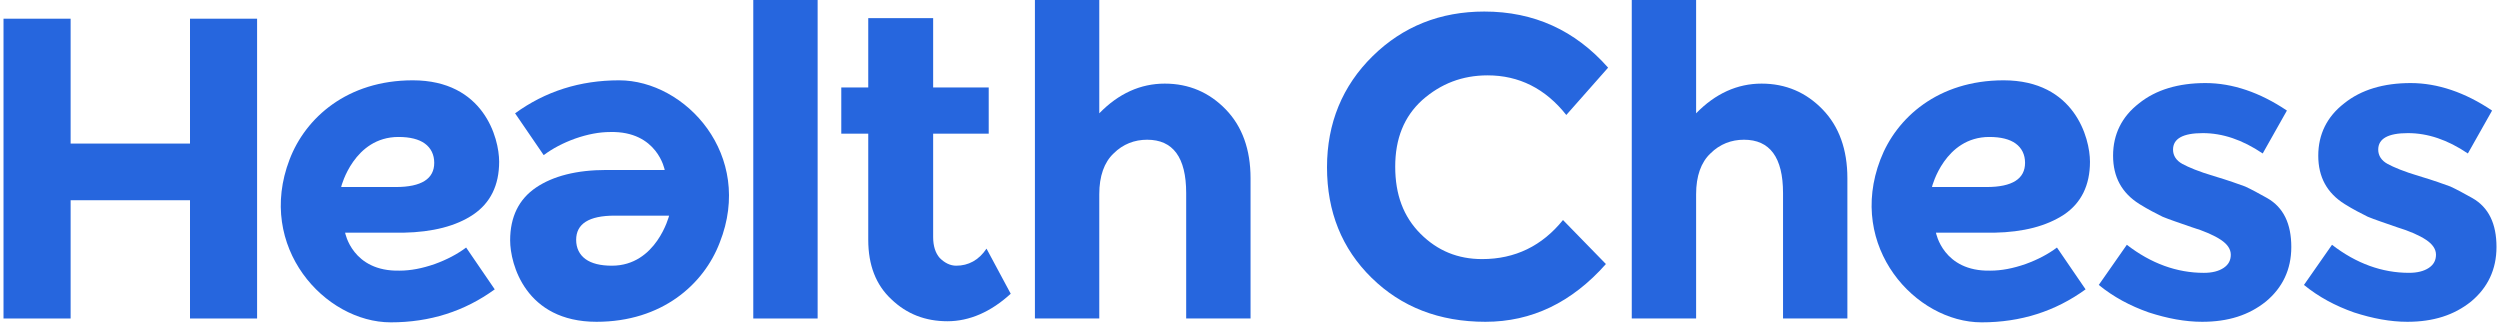 <svg width="173" height="23" viewBox="0 0 173 23" fill="none" xmlns="http://www.w3.org/2000/svg">
<path d="M13.148 9.935H4.887V1.294H0.243V22.04H4.887V13.856H13.148V22.04H17.791V1.294H13.148V9.935Z" fill="#2666DE"/>
<path d="M42.839 5.558C40.136 5.558 37.738 6.319 35.644 7.842L37.624 10.735C38.233 10.278 38.956 9.897 39.793 9.593C40.669 9.288 41.468 9.136 42.23 9.136C45.503 9.06 45.998 11.762 45.998 11.762H41.963C39.908 11.762 38.271 12.181 37.091 12.98C35.911 13.78 35.302 14.998 35.302 16.635C35.302 18.271 36.367 22.268 41.278 22.268C45.808 22.268 48.701 19.68 49.805 16.787C52.203 10.735 47.445 5.558 42.839 5.558ZM42.344 18.386C41.544 18.386 40.935 18.233 40.517 17.929C40.098 17.624 39.87 17.168 39.87 16.597C39.87 15.493 40.745 14.922 42.534 14.922H46.303C46.303 14.922 45.427 18.386 42.344 18.386Z" fill="#2666DE"/>
<path d="M32.751 14.846C33.931 14.046 34.541 12.828 34.541 11.191C34.541 9.555 33.475 5.558 28.564 5.558C24.034 5.558 21.141 8.146 20.038 11.039C17.715 17.091 22.474 22.306 27.042 22.306C29.744 22.306 32.142 21.545 34.236 20.023L32.257 17.13C31.648 17.586 30.924 17.967 30.087 18.271C29.211 18.576 28.412 18.728 27.651 18.728C24.377 18.805 23.882 16.102 23.882 16.102H27.917C29.935 16.064 31.571 15.645 32.751 14.846ZM23.616 12.904C23.616 12.904 24.491 9.478 27.575 9.478C28.374 9.478 28.983 9.631 29.402 9.935C29.82 10.24 30.049 10.697 30.049 11.268C30.049 12.371 29.173 12.942 27.384 12.942H23.616V12.904Z" fill="#2666DE"/>
<path d="M56.58 0H52.127V22.04H56.58V0Z" fill="#2666DE"/>
<path d="M66.173 18.386C65.754 18.386 65.374 18.195 65.031 17.853C64.727 17.51 64.574 17.015 64.574 16.406V9.25H68.419V6.052H64.574V1.256H60.083V6.052H58.217V9.25H60.083V16.596C60.083 18.348 60.615 19.718 61.681 20.708C62.747 21.735 64.041 22.23 65.564 22.23C67.087 22.23 68.571 21.583 69.942 20.327L68.267 17.206C67.734 18.005 67.01 18.386 66.173 18.386Z" fill="#2666DE"/>
<path d="M84.825 7.575C83.683 6.395 82.275 5.786 80.6 5.786C78.925 5.786 77.402 6.471 76.07 7.842V0H71.616V22.04H76.07V13.437C76.07 12.181 76.413 11.229 77.06 10.62C77.707 9.973 78.506 9.669 79.382 9.669C81.171 9.669 82.084 10.887 82.084 13.361V22.04H86.538V12.333C86.538 10.354 85.967 8.755 84.825 7.575Z" fill="#2666DE"/>
<path d="M142.837 14.846C144.017 14.046 144.626 12.828 144.626 11.191C144.626 9.555 143.56 5.558 138.65 5.558C134.12 5.558 131.227 8.146 130.123 11.039C127.801 17.091 132.559 22.306 137.127 22.306C139.83 22.306 142.228 21.545 144.322 20.023L142.342 17.13C141.733 17.586 141.01 17.967 140.172 18.271C139.297 18.576 138.498 18.728 137.736 18.728C134.463 18.805 133.968 16.102 133.968 16.102H138.003C140.02 16.064 141.619 15.645 142.837 14.846ZM133.701 12.904C133.701 12.904 134.577 9.478 137.66 9.478C138.459 9.478 139.069 9.631 139.487 9.935C139.906 10.24 140.134 10.697 140.134 11.268C140.134 12.371 139.259 12.942 137.47 12.942H133.701V12.904Z" fill="#2666DE"/>
<path d="M102.944 5.215C105.114 5.215 106.941 6.129 108.388 7.956L111.281 4.682C108.997 2.094 106.142 0.799 102.716 0.799C99.671 0.799 97.082 1.827 94.989 3.883C92.895 5.938 91.829 8.527 91.829 11.572C91.829 14.655 92.857 17.206 94.913 19.223C96.968 21.241 99.595 22.268 102.792 22.268C105.99 22.268 108.769 20.936 111.129 18.271L108.159 15.226C106.713 17.015 104.848 17.929 102.564 17.929C100.889 17.929 99.481 17.358 98.3 16.178C97.121 14.998 96.549 13.475 96.549 11.534C96.549 9.592 97.159 8.07 98.415 6.928C99.709 5.786 101.193 5.215 102.944 5.215Z" fill="#2666DE"/>
<path d="M121.901 5.786C120.226 5.786 118.704 6.471 117.371 7.842V0H112.918V22.04H117.371V13.437C117.371 12.181 117.714 11.229 118.361 10.62C119.008 9.973 119.808 9.669 120.683 9.669C122.472 9.669 123.386 10.887 123.386 13.361V22.04H127.839V12.333C127.839 10.354 127.268 8.755 126.126 7.575C124.985 6.395 123.576 5.786 121.901 5.786Z" fill="#2666DE"/>
<path d="M156.883 13.704C156.274 13.361 155.779 13.095 155.361 12.904C154.942 12.752 154.219 12.486 153.191 12.181C152.163 11.877 151.44 11.572 151.021 11.344C150.602 11.115 150.374 10.773 150.374 10.354C150.374 9.593 151.059 9.212 152.43 9.212C153.8 9.212 155.17 9.669 156.579 10.62L158.254 7.651C156.388 6.395 154.485 5.748 152.62 5.748C150.755 5.748 149.194 6.205 148.014 7.156C146.834 8.07 146.225 9.288 146.225 10.773C146.225 12.257 146.834 13.361 148.052 14.123C148.661 14.503 149.194 14.77 149.651 14.998C150.108 15.188 150.793 15.417 151.668 15.721C152.544 15.988 153.229 16.292 153.686 16.597C154.143 16.901 154.371 17.244 154.371 17.625C154.371 18.005 154.219 18.31 153.876 18.538C153.534 18.767 153.077 18.881 152.506 18.881C150.641 18.881 148.851 18.234 147.177 16.939L145.235 19.718C146.263 20.556 147.405 21.165 148.699 21.621C149.993 22.04 151.212 22.268 152.392 22.268C154.181 22.268 155.627 21.812 156.807 20.86C157.949 19.909 158.558 18.652 158.558 17.092C158.558 15.493 158.025 14.351 156.883 13.704Z" fill="#2666DE"/>
<path d="M171.082 13.704C170.473 13.361 169.978 13.095 169.559 12.904C169.141 12.752 168.417 12.485 167.39 12.181C166.362 11.876 165.639 11.572 165.22 11.343C164.801 11.115 164.573 10.773 164.573 10.354C164.573 9.592 165.258 9.212 166.628 9.212C167.999 9.212 169.369 9.669 170.777 10.62L172.452 7.651C170.587 6.395 168.684 5.748 166.819 5.748C164.953 5.748 163.393 6.205 162.213 7.156C161.033 8.07 160.424 9.288 160.424 10.773C160.424 12.257 161.033 13.361 162.251 14.122C162.86 14.503 163.393 14.769 163.849 14.998C164.306 15.188 164.991 15.416 165.867 15.721C166.742 15.988 167.428 16.292 167.884 16.596C168.341 16.901 168.57 17.244 168.57 17.624C168.57 18.005 168.417 18.309 168.075 18.538C167.732 18.766 167.275 18.88 166.704 18.88C164.839 18.88 163.05 18.233 161.375 16.939L159.434 19.718C160.462 20.555 161.604 21.164 162.898 21.621C164.192 22.04 165.41 22.268 166.59 22.268C168.379 22.268 169.826 21.811 171.006 20.86C172.148 19.908 172.757 18.652 172.757 17.091C172.757 15.493 172.224 14.351 171.082 13.704Z" fill="#2666DE"/>
</svg>
